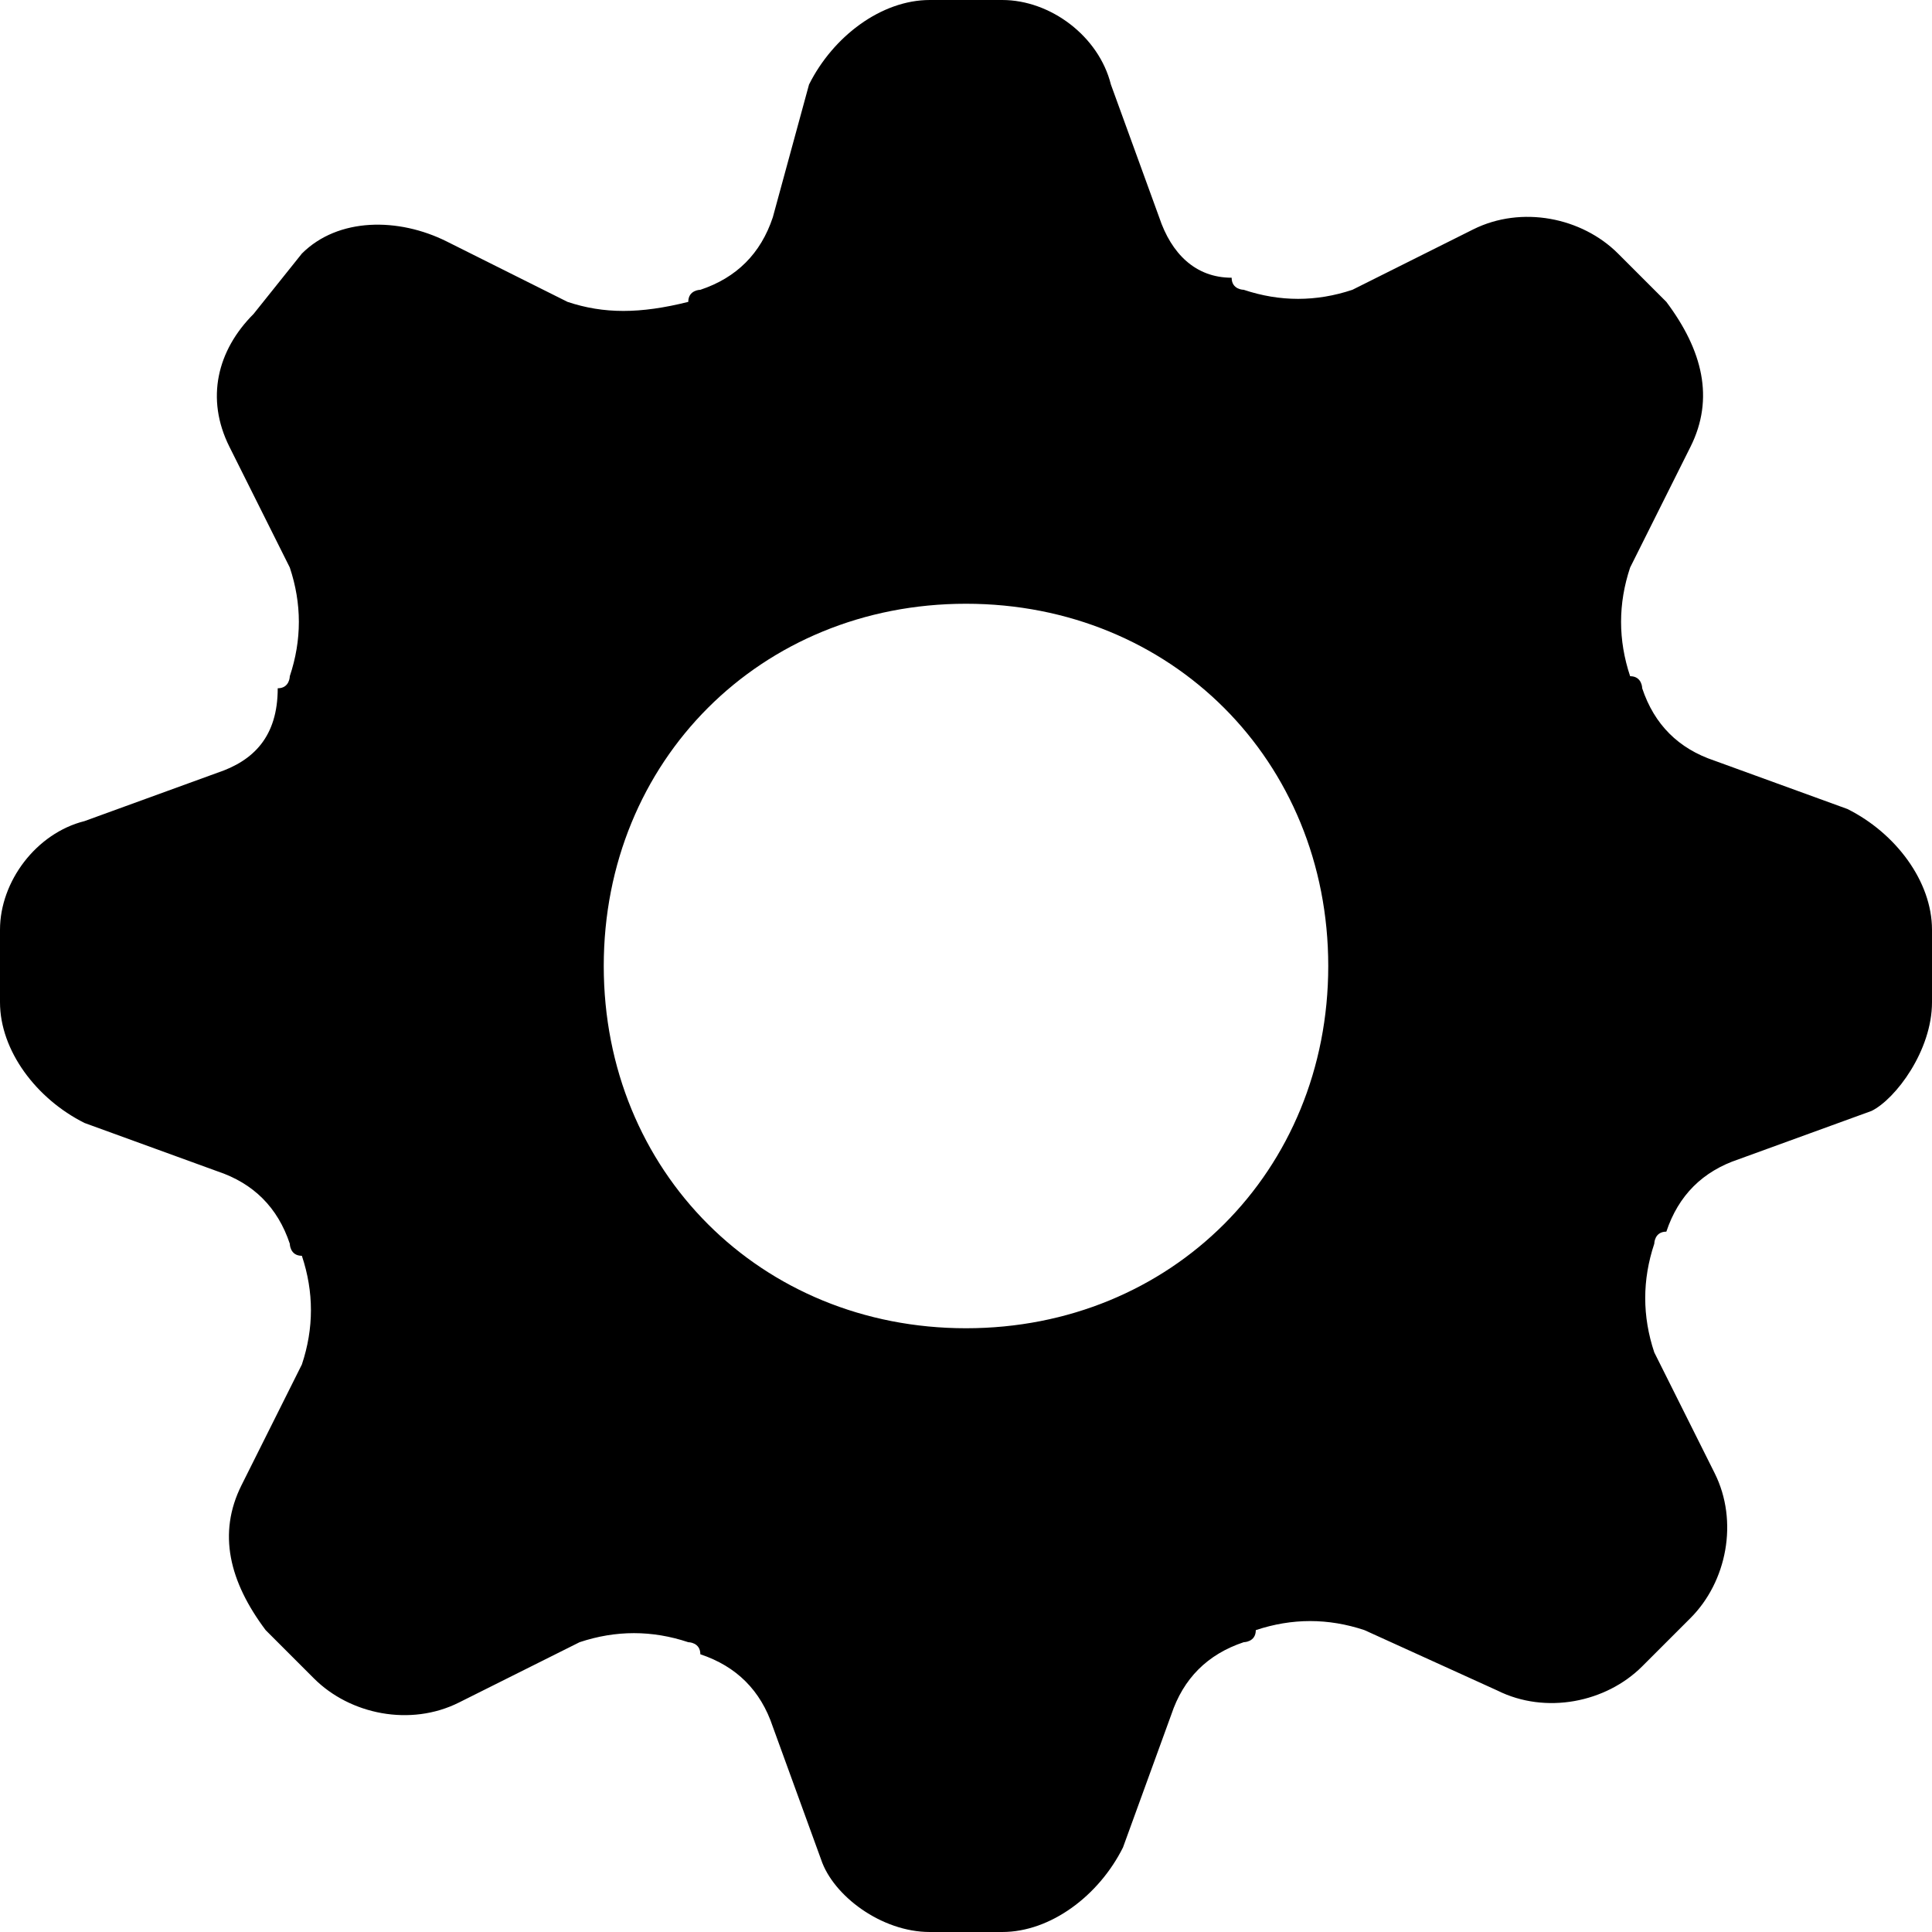 <svg width="16" height="16" viewBox="0 0 16 16" fill="none" xmlns="http://www.w3.org/2000/svg">
<g clip-path="url(#clip0_7_2338)">
<path fill-rule="evenodd" clip-rule="evenodd" d="M15.3 6.7L14.2 6.3C13.9 6.2 13.7 6 13.6 5.7C13.6 5.7 13.6 5.6 13.5 5.6C13.4 5.3 13.4 5 13.5 4.7L14 3.7C14.2 3.3 14.1 2.9 13.8 2.5L13.4 2.1C13.1 1.8 12.6 1.7 12.2 1.9L11.2 2.4C10.9 2.5 10.6 2.5 10.3 2.4C10.3 2.4 10.2 2.4 10.2 2.3C9.9 2.3 9.7 2.1 9.6 1.8L9.2 0.7C9.1 0.3 8.7 0 8.3 0H7.7C7.3 0 6.9 0.3 6.7 0.7L6.4 1.8C6.3 2.1 6.1 2.3 5.8 2.4C5.8 2.4 5.7 2.4 5.7 2.5C5.3 2.6 5 2.6 4.7 2.5L3.7 2C3.3 1.8 2.8 1.8 2.5 2.1L2.1 2.6C1.8 2.9 1.7 3.3 1.9 3.7L2.4 4.7C2.5 5 2.5 5.3 2.4 5.6C2.4 5.6 2.4 5.7 2.3 5.7C2.3 6.1 2.1 6.3 1.8 6.4L0.7 6.8C0.3 6.9 0 7.3 0 7.7V8.3C0 8.7 0.3 9.1 0.7 9.3L1.8 9.7C2.1 9.8 2.3 10 2.4 10.3C2.4 10.3 2.4 10.4 2.5 10.4C2.6 10.7 2.6 11 2.5 11.3L2 12.3C1.8 12.7 1.9 13.1 2.2 13.5L2.6 13.9C2.9 14.2 3.4 14.3 3.8 14.1L4.8 13.6C5.1 13.5 5.4 13.5 5.7 13.6C5.7 13.6 5.8 13.6 5.8 13.7C6.1 13.8 6.3 14 6.4 14.3L6.8 15.4C6.9 15.7 7.3 16 7.7 16H8.3C8.7 16 9.1 15.7 9.3 15.3L9.7 14.2C9.8 13.9 10 13.7 10.3 13.6C10.3 13.6 10.4 13.6 10.4 13.5C10.7 13.4 11 13.4 11.3 13.5L12.4 14C12.8 14.2 13.3 14.1 13.6 13.8L14 13.4C14.3 13.1 14.4 12.6 14.2 12.2L13.7 11.2C13.6 10.9 13.6 10.6 13.7 10.3C13.7 10.3 13.7 10.2 13.8 10.2C13.9 9.9 14.1 9.7 14.4 9.6L15.5 9.2C15.7 9.1 16 8.7 16 8.3V7.7C16 7.3 15.7 6.9 15.3 6.7ZM8 11C6.3 11 5 9.7 5 8C5 6.3 6.3 5 8 5C9.7 5 11 6.3 11 8C11 9.7 9.7 11 8 11Z" fill="black"/>
</g>
<defs>
<clipPath id="clip0_7_2338">
<rect width="16" height="16" fill="white"/>
</clipPath>
</defs>
</svg>
